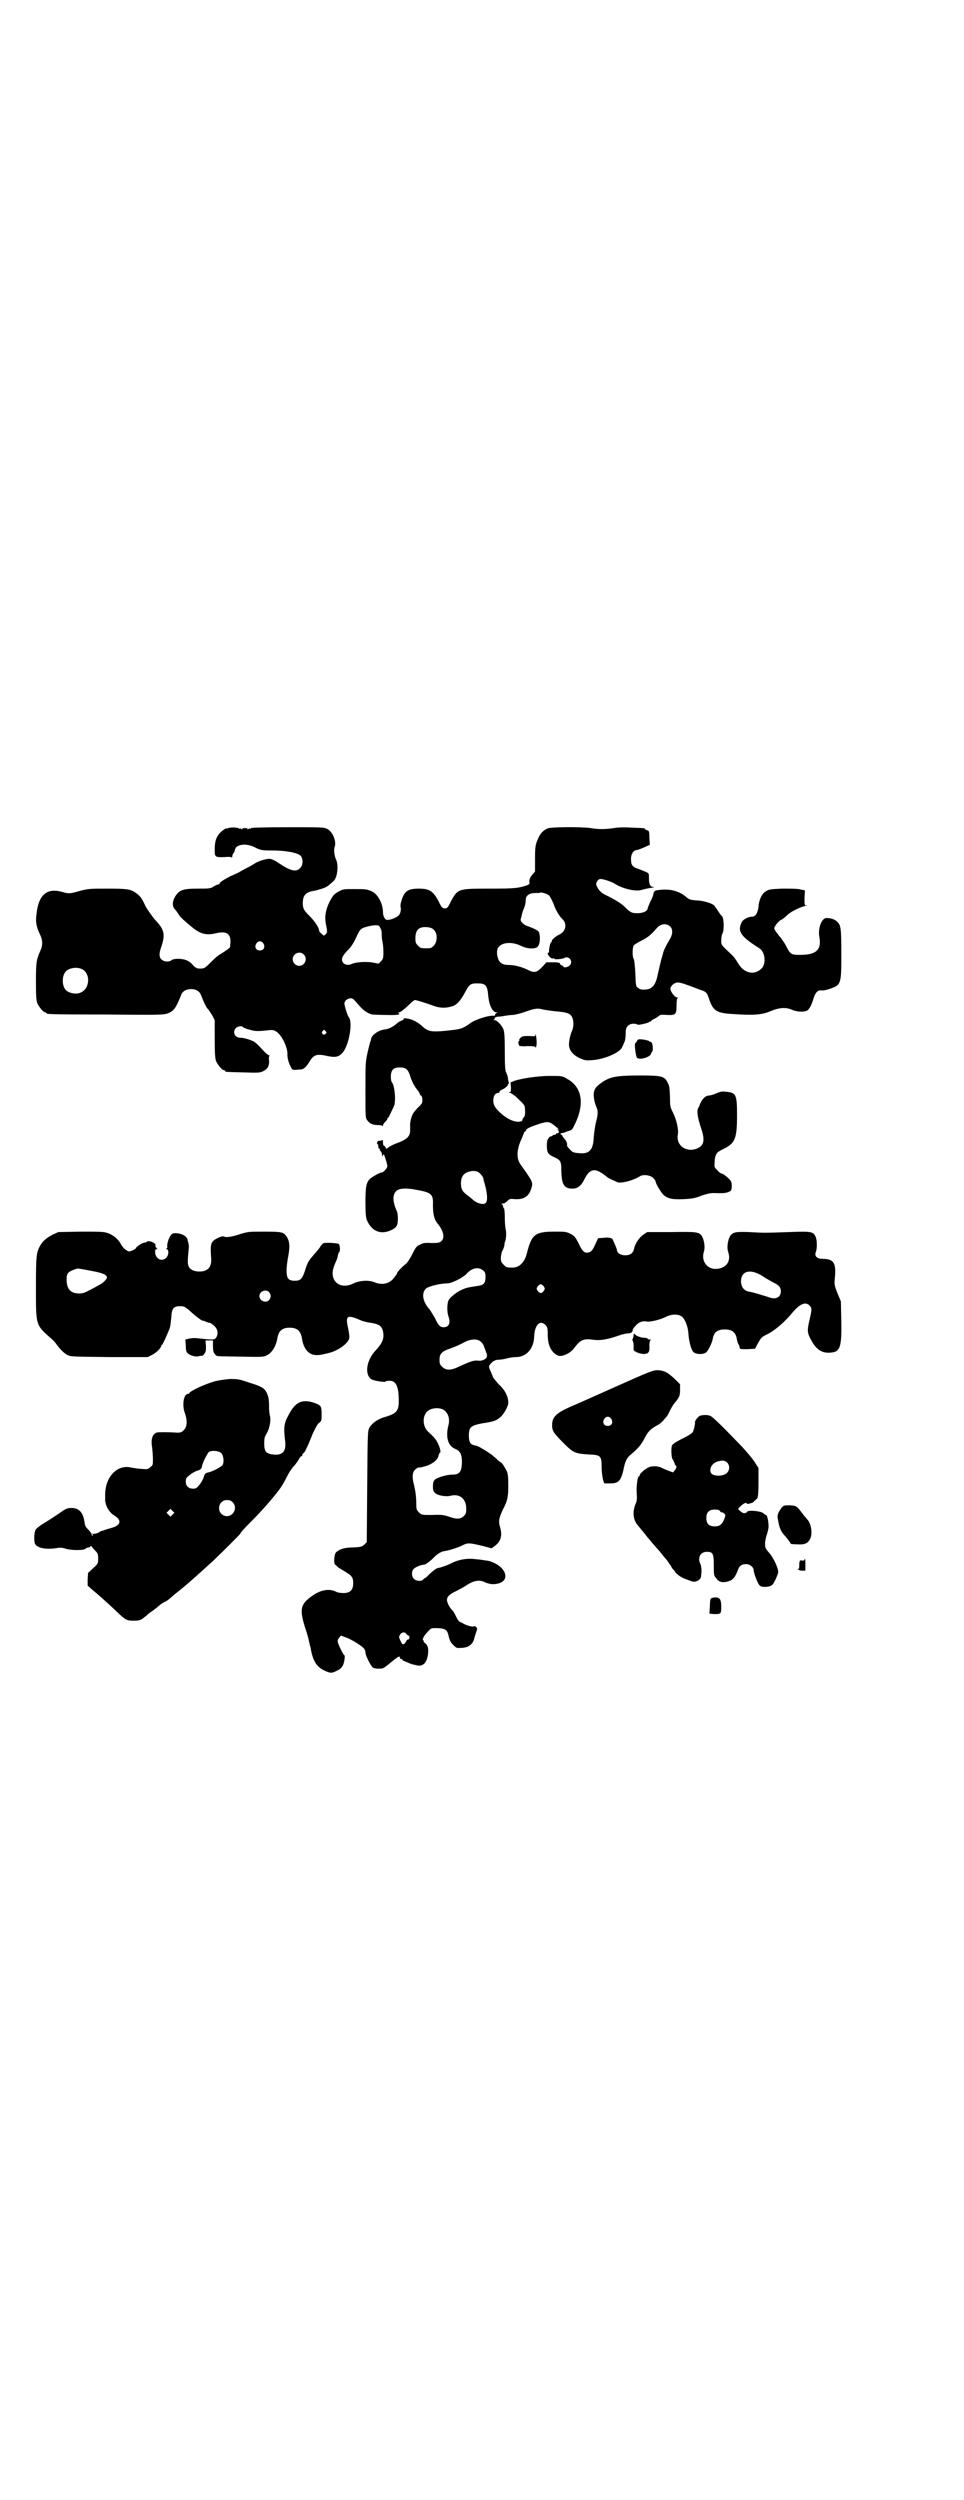<?xml version="1.0" standalone="no"?>
<!DOCTYPE svg PUBLIC "-//W3C//DTD SVG 20010904//EN"
 "http://www.w3.org/TR/2001/REC-SVG-20010904/DTD/svg10.dtd">
<svg version="1.0" xmlns="http://www.w3.org/2000/svg"
 width="1100pt" height="2850pt" viewBox="0 0 1100 2850"
 preserveAspectRatio="xMidYMid meet">
<g transform="translate(0,2850) scale(0.5,-0.5)"
fill="#000000" stroke="none">
<path d="M521 3812 c-2 -1 -5 -1 -5 -1 -1 1 -6 -3 -11 -7 -11 -10 -15 -21 -15
-41 0 -17 0 -18 24 -17 8 1 14 0 15 -1 0 -1 1 0 1 2 0 2 1 6 3 8 2 2 3 6 3 7
0 2 2 6 5 8 9 6 25 6 41 -2 12 -6 14 -7 39 -7 31 0 58 -5 65 -12 6 -6 6 -22
-1 -28 -9 -10 -22 -7 -50 12 -9 6 -16 9 -20 9 -8 0 -24 -5 -31 -9 -3 -2 -11
-7 -19 -11 -8 -4 -17 -9 -20 -11 -3 -1 -12 -6 -20 -9 -15 -8 -26 -15 -24 -17
1 0 0 -1 -1 -1 -2 0 -8 -2 -12 -5 -8 -5 -11 -5 -37 -5 -33 0 -41 -3 -50 -16
-8 -12 -9 -25 -1 -32 1 -1 3 -4 6 -8 4 -7 7 -11 30 -30 20 -17 33 -21 56 -16
23 6 34 0 34 -18 0 -5 -1 -11 -1 -13 -1 -3 -13 -11 -23 -17 -3 -1 -12 -9 -20
-17 -15 -15 -16 -16 -30 -15 -3 0 -8 3 -13 9 -4 5 -11 9 -14 10 -10 4 -29 4
-33 0 -7 -5 -18 -4 -24 2 -5 5 -5 13 -1 25 11 32 9 42 -15 67 -6 8 -15 20 -20
29 -9 20 -12 23 -23 31 -12 8 -19 9 -65 9 -37 0 -42 0 -61 -5 -25 -7 -25 -7
-43 -2 -35 9 -53 -9 -57 -54 -2 -15 0 -26 8 -43 7 -14 7 -26 0 -40 -8 -19 -9
-25 -9 -68 0 -33 1 -43 3 -49 4 -9 14 -21 18 -21 2 0 3 -1 3 -2 0 -2 1 -3 135
-3 115 -1 131 -1 140 2 15 5 20 11 33 44 3 7 11 12 22 12 11 0 19 -5 22 -12 8
-20 13 -31 17 -34 2 -2 6 -9 10 -15 l5 -10 0 -43 c0 -34 1 -44 3 -50 4 -9 14
-21 18 -21 2 0 3 -1 3 -2 0 -2 1 -2 42 -3 34 -1 37 -1 45 3 10 5 14 12 13 25
-1 5 0 9 1 10 1 0 1 1 -1 1 -2 0 -9 6 -16 14 -7 8 -15 15 -18 17 -10 5 -23 9
-31 9 -13 0 -19 12 -11 22 4 4 14 6 17 2 2 -2 14 -6 24 -8 7 -1 16 -1 32 1 9
1 13 1 18 -2 13 -7 27 -35 27 -52 -1 -9 4 -24 9 -32 3 -5 4 -5 23 -3 5 0 12 7
18 17 10 17 17 19 43 13 15 -3 23 -2 31 6 16 15 26 71 16 83 -3 3 -10 26 -10
31 0 6 7 12 14 12 5 0 7 -2 13 -9 15 -18 23 -24 36 -28 2 0 16 -1 31 -1 27 -1
35 1 30 4 -2 2 -2 2 1 2 3 0 10 6 19 14 8 8 15 14 17 14 3 0 26 -7 42 -13 13
-5 27 -6 40 -2 12 2 22 13 32 32 10 19 13 21 28 21 19 0 23 -4 25 -26 2 -24
10 -40 19 -40 3 0 3 -1 1 -1 -2 -1 -4 -3 -4 -4 0 -2 -1 -3 -2 -3 -11 2 -43 -8
-55 -17 -14 -10 -20 -13 -37 -15 -50 -6 -58 -5 -72 8 -5 5 -13 10 -19 13 -11
5 -24 7 -24 4 1 -2 -2 -3 -5 -4 -3 -1 -8 -4 -11 -7 -8 -7 -18 -12 -26 -13 -14
-1 -30 -12 -32 -21 0 -2 -1 -4 -1 -5 -1 -1 -4 -13 -7 -26 -5 -23 -5 -25 -5
-87 0 -60 0 -63 4 -68 6 -8 13 -11 24 -11 6 0 10 -1 11 -2 0 -1 1 -1 1 1 0 2
2 5 5 8 3 3 5 6 5 7 0 2 1 3 2 3 1 0 3 5 6 11 2 5 6 12 7 15 5 10 2 48 -5 55
-1 1 -2 7 -2 12 0 17 7 23 26 21 9 -1 13 -5 17 -16 5 -17 12 -29 20 -38 1 -2
3 -5 3 -6 0 -1 1 -3 3 -4 2 -1 3 -6 3 -10 0 -6 -1 -9 -9 -16 -5 -5 -11 -12
-13 -16 -4 -7 -7 -23 -6 -27 0 -1 0 -6 0 -10 0 -14 -7 -21 -32 -30 -5 -2 -12
-5 -16 -8 -7 -5 -7 -5 -8 -1 -1 2 -3 4 -4 4 -1 0 -2 3 -2 7 0 6 0 7 -3 5 -2
-1 -5 -1 -6 -1 -3 1 -6 -5 -4 -7 1 0 2 -2 2 -3 1 -8 1 -9 3 -8 2 1 2 1 1 -1
-1 -1 0 -3 2 -5 2 -2 3 -6 3 -9 0 -3 1 -4 1 -1 1 1 2 3 3 3 1 0 8 -22 8 -27 0
-4 -9 -14 -12 -14 -3 1 -23 -10 -28 -15 -8 -8 -10 -18 -10 -53 0 -25 1 -34 3
-40 11 -27 33 -35 57 -23 12 6 14 11 14 26 0 7 -1 14 -2 16 -10 21 -11 39 -1
47 6 6 23 7 47 2 33 -6 37 -10 36 -34 0 -21 3 -34 11 -43 13 -16 17 -32 8 -40
-4 -3 -6 -4 -22 -4 -14 1 -20 0 -25 -3 -9 -4 -10 -4 -20 -24 -5 -10 -11 -18
-13 -20 -6 -4 -20 -18 -21 -22 0 -1 -1 -3 -2 -4 -1 -1 -4 -5 -7 -9 -10 -11
-25 -14 -41 -8 -12 6 -35 5 -49 -2 -22 -11 -42 -4 -47 15 -2 10 -1 16 5 31 3
6 6 14 6 18 1 3 2 7 3 7 3 2 2 16 -1 19 -3 2 -34 4 -36 1 -1 -1 -4 -4 -6 -7
-1 -3 -9 -12 -16 -20 -11 -13 -13 -16 -18 -32 -7 -22 -11 -26 -24 -26 -15 0
-19 5 -19 24 0 8 2 23 4 33 4 21 3 33 -4 44 -7 10 -11 11 -51 11 -35 0 -37 0
-56 -6 -18 -6 -32 -8 -36 -5 -4 2 -22 -6 -26 -12 -4 -5 -5 -12 -3 -39 1 -19
-8 -29 -27 -29 -13 0 -22 5 -25 13 -2 6 -2 12 1 42 0 3 0 7 -1 10 -1 3 -2 6
-2 8 -2 7 -10 12 -21 14 -12 1 -12 1 -17 -4 -5 -6 -10 -22 -8 -28 0 -1 -1 -2
-2 -2 -2 0 -1 -1 1 -2 5 -3 4 -14 -2 -20 -11 -10 -26 -1 -25 16 0 2 1 4 3 4 3
0 3 0 0 3 -2 2 -3 4 -2 6 1 5 -15 12 -20 8 0 -1 -3 -2 -6 -2 -5 -1 -19 -10
-19 -13 0 -1 -4 -3 -8 -5 -8 -3 -8 -3 -14 1 -4 2 -9 8 -12 13 -5 11 -18 22
-31 26 -9 3 -18 3 -61 3 l-51 -1 -13 -6 c-15 -8 -22 -14 -29 -26 -8 -15 -9
-23 -9 -94 0 -88 -1 -85 35 -117 5 -4 10 -10 12 -13 7 -10 16 -19 24 -24 8 -4
10 -4 96 -5 l88 0 10 5 c10 5 21 16 21 21 0 1 1 2 2 2 1 0 14 28 18 40 1 4 2
14 3 23 1 20 5 25 20 25 9 0 12 -1 27 -15 10 -9 21 -17 24 -18 2 0 6 -1 9 -3
3 -1 6 -2 8 -2 1 0 6 -3 10 -7 8 -7 10 -18 4 -27 -4 -5 -7 -5 -43 -1 -6 1 -14
0 -19 -1 l-8 -2 1 -14 c0 -11 1 -14 5 -18 6 -5 18 -8 25 -6 3 1 6 1 7 1 0 -1
3 1 5 4 4 5 4 8 4 18 l-1 13 9 0 8 0 0 -10 c0 -14 1 -18 5 -22 4 -5 1 -4 59
-5 48 -1 51 -1 59 3 12 6 21 21 24 39 3 17 11 24 28 24 17 0 25 -7 28 -24 3
-22 14 -36 28 -38 9 -1 13 -1 36 5 21 6 42 22 44 33 1 4 -1 15 -3 25 -6 27 -1
29 29 16 4 -2 15 -5 24 -6 18 -3 24 -7 27 -19 3 -16 0 -25 -15 -42 -23 -23
-28 -57 -11 -68 6 -3 30 -7 31 -5 1 1 5 2 10 2 15 0 21 -13 21 -46 0 -24 -5
-29 -36 -38 -13 -4 -26 -14 -31 -23 -4 -8 -4 -11 -5 -135 l-1 -126 -6 -6 c-6
-5 -8 -5 -25 -6 -20 0 -31 -4 -39 -11 -5 -5 -6 -29 -1 -29 1 0 2 -1 2 -2 0 -1
7 -6 16 -11 20 -12 22 -15 22 -29 0 -15 -7 -22 -22 -22 -6 0 -12 1 -15 2 -16
9 -36 6 -56 -8 -27 -19 -30 -30 -17 -72 5 -15 9 -29 9 -32 1 -3 2 -7 2 -9 1
-2 2 -5 2 -7 5 -29 14 -43 32 -51 13 -6 16 -6 26 -1 12 5 17 12 19 25 1 6 1
11 0 11 -2 0 -14 24 -15 30 -1 3 0 7 3 10 l4 5 11 -4 c12 -4 38 -20 42 -26 2
-2 3 -6 3 -9 0 -6 11 -28 16 -33 3 -3 9 -4 22 -3 2 0 8 4 14 9 20 16 22 18 25
18 1 0 2 -1 2 -2 -1 -2 0 -3 2 -3 2 0 3 -1 3 -2 0 -1 2 -2 4 -3 3 -1 8 -3 12
-5 8 -3 9 -3 18 -5 14 -3 23 7 25 28 1 12 -1 18 -7 23 -2 1 -4 3 -3 4 1 1 0 2
-1 2 -3 0 0 8 5 14 14 16 12 14 28 14 18 -1 22 -4 25 -19 2 -8 4 -13 10 -19 7
-7 8 -8 18 -7 16 0 26 7 30 20 1 6 4 13 5 17 3 7 2 8 -1 11 -2 2 -4 2 -5 1 -1
-2 -16 2 -23 6 -2 1 -4 3 -6 3 -5 2 -7 5 -12 15 -2 5 -6 11 -7 12 -6 5 -13 18
-13 24 0 7 5 13 20 20 6 3 18 9 25 14 17 11 30 13 43 6 10 -4 19 -5 30 -2 25
7 18 34 -11 47 -9 4 -9 4 -23 6 -6 1 -14 2 -17 2 -19 3 -40 0 -59 -10 -8 -4
-22 -9 -29 -10 -4 -1 -10 -6 -17 -12 -6 -6 -11 -11 -12 -11 -1 0 -3 -1 -4 -3
-4 -5 -17 -4 -22 2 -5 6 -5 17 0 22 4 4 15 9 25 10 4 1 10 6 17 12 6 6 11 11
12 11 0 0 2 1 4 3 2 1 6 3 9 4 14 2 32 8 43 13 13 7 16 7 49 -1 l19 -5 8 6
c13 10 17 23 11 43 -4 13 -2 21 7 40 10 19 12 28 12 54 0 18 -1 27 -3 32 -4 8
-11 20 -14 21 -1 0 -6 4 -11 9 -5 4 -11 10 -14 11 -5 4 -26 17 -29 17 -1 1 -4
1 -7 2 -9 2 -12 8 -12 22 0 19 4 23 31 28 27 4 31 6 41 14 8 7 18 25 18 33 0
14 -8 30 -22 42 -5 6 -11 13 -13 16 -1 4 -4 10 -6 15 -4 9 -4 11 1 16 5 6 11
9 18 9 4 0 12 1 19 3 7 2 16 3 21 3 23 0 40 19 41 46 1 27 13 40 26 27 4 -4 5
-7 5 -22 0 -23 7 -39 22 -47 9 -5 29 4 38 16 15 20 21 23 48 19 14 -1 28 1 54
10 8 3 18 5 21 5 7 0 11 3 11 8 0 2 3 6 7 10 7 8 16 11 25 9 8 -1 26 3 40 9
15 8 30 9 39 3 8 -5 15 -23 16 -39 1 -17 6 -36 11 -42 5 -6 23 -7 30 -1 5 5
14 23 15 33 3 13 11 19 27 19 16 0 24 -6 27 -19 1 -6 2 -11 5 -16 1 -2 2 -5 2
-7 0 -3 3 -3 17 -3 l18 1 7 13 c7 12 8 14 23 21 17 9 39 28 56 49 17 20 30 25
39 15 5 -5 5 -9 -1 -34 -5 -22 -5 -28 4 -44 11 -21 24 -30 42 -29 24 1 28 10
27 71 l-1 46 -8 19 c-7 18 -7 20 -6 32 4 37 -2 46 -29 46 -12 0 -18 7 -14 16
3 8 3 27 -1 35 -5 11 -10 12 -60 10 -56 -2 -58 -2 -92 0 -30 1 -35 0 -42 -8
-6 -9 -9 -27 -5 -38 7 -21 -5 -37 -28 -38 -20 -1 -34 18 -28 38 4 11 1 29 -5
38 -7 8 -10 9 -69 8 l-55 0 -9 -6 c-9 -6 -19 -21 -21 -32 -2 -10 -9 -15 -20
-15 -10 0 -19 5 -19 12 0 3 -12 30 -12 27 0 -1 -1 -1 -2 0 -1 1 -8 2 -15 1
l-14 -1 -7 -15 c-5 -11 -8 -15 -13 -17 -10 -3 -15 0 -24 19 -8 16 -10 18 -19
23 -10 5 -13 5 -36 5 -45 0 -53 -6 -64 -51 -5 -19 -17 -31 -32 -31 -13 0 -15
0 -21 7 -6 6 -6 8 -6 17 1 6 2 13 4 15 1 2 3 7 4 11 0 4 1 9 2 10 2 7 3 19 1
27 -1 4 -2 17 -2 28 0 10 -1 20 -2 20 -1 1 -2 3 -2 5 0 2 -2 4 -3 5 -3 0 -2 1
2 1 3 0 8 2 11 6 5 5 6 5 18 4 22 -1 33 8 38 30 2 9 -1 14 -26 49 -10 14 -9
34 2 58 3 7 6 14 6 15 0 1 1 2 2 2 1 0 2 2 3 4 1 3 9 7 34 15 15 4 18 4 29 -4
11 -9 14 -12 10 -10 -3 2 -3 1 0 -2 3 -3 1 -7 -3 -7 -2 0 -3 -1 -3 -2 0 -2 -1
-2 -1 -1 -1 0 -4 0 -6 -2 -3 -2 -5 -3 -5 -2 0 1 -2 -1 -4 -4 -3 -3 -4 -8 -4
-16 0 -16 2 -20 14 -26 18 -8 19 -10 19 -33 1 -31 6 -40 26 -40 11 0 20 7 27
22 11 22 22 25 40 13 6 -4 11 -8 12 -9 1 -1 5 -3 9 -5 4 -2 10 -4 13 -6 8 -4
36 3 52 13 8 5 23 3 30 -3 3 -3 6 -7 6 -8 0 -5 13 -27 19 -32 10 -8 19 -10 45
-9 19 1 26 2 41 8 11 4 21 6 27 6 26 -1 30 0 38 4 3 2 4 5 4 12 0 9 -1 11 -9
19 -6 5 -11 9 -13 9 -2 0 -7 3 -11 8 -7 7 -7 7 -6 20 0 7 2 14 4 17 3 5 5 6
21 14 22 12 26 24 26 74 0 48 -2 52 -26 54 -7 1 -12 0 -17 -2 -10 -4 -14 -6
-23 -7 -8 -1 -16 -11 -20 -23 0 -1 -2 -4 -3 -6 -3 -6 -1 -22 7 -45 9 -27 7
-39 -8 -46 -25 -11 -50 6 -45 32 2 10 -3 33 -11 49 -7 14 -7 15 -7 37 -1 18
-1 24 -5 31 -7 15 -13 17 -61 17 -60 0 -73 -3 -95 -20 -12 -9 -15 -18 -12 -35
1 -7 4 -14 5 -17 4 -8 4 -17 -1 -35 -2 -8 -4 -23 -5 -33 -1 -30 -10 -40 -35
-37 -11 1 -14 2 -19 8 -4 4 -7 8 -7 9 1 5 -1 10 -6 16 -3 3 -5 6 -4 6 0 0 -1
1 -3 3 -2 2 -3 3 -2 3 1 0 3 0 5 1 2 0 7 2 12 4 8 2 10 3 15 14 24 48 18 87
-18 106 -10 6 -11 6 -39 6 -28 0 -73 -7 -84 -13 -2 -1 -4 -1 -4 -1 -1 1 -1 -4
0 -11 0 -11 0 -12 -3 -12 -3 0 -2 -1 2 -2 3 -1 8 -5 12 -8 20 -19 21 -20 21
-28 1 -11 0 -17 -3 -20 -2 -2 -3 -4 -3 -6 0 -3 -10 -5 -19 -2 -15 4 -33 18
-43 32 -8 12 -4 32 6 32 2 0 4 1 4 3 0 1 2 3 4 4 6 2 15 9 15 11 -1 1 0 2 1 2
1 0 1 2 1 5 -1 2 -2 7 -2 11 -1 4 -3 9 -4 11 -2 3 -3 14 -3 47 0 35 -1 45 -3
51 -4 10 -15 21 -20 21 -3 0 -3 0 -1 2 1 1 2 2 1 3 0 1 2 2 6 3 4 0 12 1 17 2
6 1 14 2 18 2 4 0 17 3 28 7 23 8 28 9 43 5 6 -1 19 -3 30 -4 24 -2 31 -5 35
-14 4 -9 3 -24 -1 -31 -4 -9 -8 -28 -6 -36 2 -10 11 -20 25 -26 12 -5 14 -5
28 -4 27 2 60 16 67 28 2 4 4 8 4 9 0 0 1 2 2 4 2 4 3 13 3 24 0 11 7 18 18
18 4 0 8 -1 9 -2 1 -2 26 4 27 6 0 1 1 2 2 1 1 -1 2 0 2 1 0 1 4 4 9 6 5 3 10
6 10 7 1 1 6 2 16 1 21 -1 23 1 23 22 0 11 1 16 3 17 1 0 0 1 -2 1 -5 0 -15
13 -15 20 0 6 9 14 17 14 6 0 18 -4 49 -16 16 -5 17 -6 23 -24 9 -25 17 -30
55 -32 43 -3 64 -2 83 6 21 9 36 10 50 4 11 -5 27 -6 35 -2 5 3 10 12 15 29 4
12 9 18 18 17 3 -1 11 1 17 3 28 9 28 11 28 80 0 60 -1 66 -10 74 -5 5 -14 8
-24 8 -11 0 -20 -24 -16 -44 5 -28 -7 -40 -43 -40 -22 0 -23 1 -33 20 -4 8
-10 16 -13 20 -4 4 -8 10 -11 14 -4 7 -4 7 0 13 2 4 7 9 11 12 5 2 12 8 17 13
8 7 28 17 41 20 4 0 4 1 0 1 -3 0 -3 2 -3 17 l1 17 -10 2 c-6 2 -21 2 -41 2
-28 -1 -32 -2 -38 -6 -9 -5 -16 -19 -17 -36 -2 -14 -7 -22 -15 -22 -8 0 -20
-6 -23 -12 -11 -21 -3 -33 40 -60 14 -9 16 -37 4 -47 -16 -15 -39 -10 -52 12
-4 7 -11 17 -16 21 -24 23 -23 21 -23 32 0 6 1 13 3 16 4 8 3 34 -1 39 -2 1
-6 7 -10 13 -4 6 -8 12 -10 13 -5 4 -25 10 -37 10 -14 1 -19 2 -25 8 -17 14
-37 19 -61 16 -11 -1 -12 -2 -14 -9 0 -3 -3 -11 -7 -18 -3 -7 -6 -14 -6 -15 0
-6 -10 -11 -23 -11 -13 0 -16 1 -31 16 -7 7 -28 19 -43 26 -9 4 -17 13 -20 22
-2 5 4 14 9 14 7 0 26 -6 35 -12 18 -11 47 -17 59 -13 4 1 11 3 17 4 9 1 15 3
9 3 -6 0 -9 7 -9 19 0 12 0 12 -7 15 -4 2 -12 5 -17 7 -14 4 -17 9 -17 23 0
11 6 20 13 20 2 0 10 3 17 6 l13 6 -1 16 c0 15 -1 16 -5 17 -3 1 -5 2 -5 3 0
2 -1 2 -29 3 -15 1 -31 1 -42 -1 -21 -3 -35 -3 -53 0 -20 3 -91 3 -99 -1 -9
-4 -16 -11 -21 -23 -6 -14 -7 -17 -7 -47 l0 -28 -7 -8 c-5 -7 -6 -10 -6 -15 1
-5 1 -6 -7 -9 -19 -6 -27 -7 -83 -7 -73 0 -73 0 -89 -29 -7 -15 -9 -16 -14
-16 -5 0 -7 1 -14 16 -13 24 -21 29 -46 29 -19 0 -28 -4 -34 -15 -4 -8 -8 -22
-7 -26 2 -6 0 -16 -4 -20 -6 -6 -23 -12 -28 -10 -4 1 -8 9 -8 17 0 20 -12 42
-26 48 -12 5 -14 5 -40 5 -24 0 -25 0 -36 -6 -10 -6 -12 -8 -20 -23 -10 -21
-12 -37 -7 -57 2 -12 2 -13 -2 -17 -4 -4 -4 -4 -9 1 -3 2 -6 6 -6 8 0 6 -10
21 -21 32 -13 13 -16 17 -16 30 0 18 7 25 25 28 4 0 12 3 19 5 10 3 14 6 27
18 8 8 11 36 5 48 -4 8 -6 24 -3 30 4 12 -5 34 -17 40 -8 4 -12 4 -90 4 -54 0
-83 -1 -84 -2 -2 -2 -3 -2 -3 -1 0 1 -2 0 -3 -1 -3 -2 -3 -2 -2 0 1 1 -1 2 -6
2 -5 0 -7 -1 -6 -2 1 -2 1 -2 -2 0 -1 1 -3 2 -3 1 0 -1 -1 -1 -2 0 -4 3 -20 3
-25 1z m730 -152 c3 -1 7 -9 12 -20 6 -17 13 -28 21 -36 11 -11 7 -28 -8 -35
-9 -4 -18 -13 -17 -15 1 -1 0 -2 -1 -2 -2 0 -5 -13 -5 -20 0 -2 0 -4 -1 -4 -4
0 -2 -5 3 -10 3 -3 6 -4 8 -3 2 0 3 0 2 -1 -1 -2 18 -1 23 2 11 6 21 -9 12
-17 -3 -4 -14 -6 -14 -3 0 1 -2 2 -4 3 -2 1 -4 2 -4 4 0 2 -4 3 -15 3 l-16 0
-10 -11 c-13 -13 -17 -14 -35 -5 -13 6 -28 10 -42 10 -13 0 -21 5 -24 17 -3 9
-2 20 2 24 9 11 31 12 50 3 12 -6 25 -8 35 -5 8 2 11 18 8 32 -1 6 -3 7 -15
13 -8 3 -15 6 -16 6 0 0 -4 2 -7 5 -5 5 -6 6 -3 15 1 6 3 13 5 17 3 8 4 10 5
22 0 9 8 15 21 15 6 0 12 0 12 1 2 1 13 -2 18 -5z m280 -74 c5 -7 4 -18 -4
-30 -7 -12 -13 -24 -14 -30 0 -1 -3 -10 -5 -18 -2 -8 -5 -22 -7 -30 -4 -22
-12 -33 -27 -34 -8 -1 -14 0 -18 4 -5 3 -5 5 -6 32 -1 16 -2 31 -4 34 -3 5 -3
24 0 30 1 2 9 7 17 11 16 8 23 14 35 28 10 12 24 13 33 3z m-666 3 c0 0 2 -2
3 -5 2 -3 3 -7 3 -10 0 -3 0 -10 1 -17 2 -7 3 -19 3 -28 0 -14 -1 -16 -6 -21
l-5 -5 -16 3 c-17 2 -38 0 -46 -4 -6 -3 -14 -2 -18 2 -7 8 -4 16 12 32 5 5 11
14 17 27 9 20 10 21 32 26 9 2 19 2 20 0z m126 -10 c8 -8 7 -27 -1 -35 -6 -6
-7 -6 -18 -6 -11 0 -12 0 -18 6 -5 5 -6 7 -6 17 0 20 9 27 28 25 8 -1 12 -3
15 -7z m-390 -30 c5 -8 1 -16 -8 -16 -9 0 -13 8 -8 16 2 3 5 5 8 5 3 0 6 -2 8
-5z m92 -25 c10 -9 3 -26 -10 -26 -8 0 -15 7 -15 15 0 13 16 20 25 11z m-507
-33 c21 -9 20 -45 -2 -54 -10 -5 -28 -1 -34 6 -9 10 -9 32 0 42 7 8 24 11 36
6z m557 -142 c3 -3 3 -3 0 -6 -4 -5 -11 1 -7 6 4 4 4 4 7 0z m353 -325 c3 -3
6 -7 7 -10 0 -3 3 -12 5 -20 4 -17 5 -31 1 -36 -4 -6 -20 -2 -29 6 -2 2 -7 6
-12 10 -13 9 -16 15 -16 28 0 14 5 22 16 26 11 4 22 3 28 -4z m-890 -221 c28
-5 38 -9 38 -16 0 -3 -8 -11 -13 -14 -2 -1 -12 -7 -22 -12 -15 -8 -19 -10 -28
-10 -20 0 -29 10 -29 32 0 15 3 18 25 25 1 0 14 -2 29 -5z m897 0 c4 -3 5 -6
5 -14 0 -15 -4 -19 -19 -21 -20 -3 -26 -4 -36 -9 -10 -4 -26 -17 -29 -23 -4
-7 -4 -27 -1 -36 6 -16 2 -26 -11 -26 -8 0 -12 5 -20 22 -5 8 -10 17 -12 19
-15 17 -19 36 -8 47 5 5 32 12 49 12 10 0 35 13 43 21 12 14 28 18 39 8z m635
-11 c7 -5 18 -11 25 -15 15 -7 19 -12 19 -21 0 -14 -12 -20 -29 -13 -13 4 -35
11 -43 12 -12 2 -18 10 -19 23 0 24 20 30 47 14z m-497 -25 c3 -5 3 -5 0 -10
-2 -3 -5 -5 -7 -5 -2 0 -5 2 -7 5 -3 5 -3 5 0 10 2 3 5 5 7 5 2 0 5 -2 7 -5z
m-627 -13 c5 -6 5 -12 0 -18 -7 -8 -22 -2 -22 9 0 11 15 17 22 9z m482 -112
c3 -2 7 -7 8 -10 1 -4 4 -10 5 -14 2 -4 3 -9 2 -12 -2 -5 -12 -10 -21 -8 -9 1
-19 -3 -41 -13 -20 -10 -31 -10 -40 -1 -5 5 -6 7 -6 16 0 13 5 19 23 25 14 5
21 8 36 16 12 6 27 7 34 1z m-86 -155 c12 -6 18 -21 13 -38 -6 -25 -1 -45 15
-52 13 -5 17 -14 16 -35 -1 -18 -6 -24 -22 -24 -13 0 -36 -7 -40 -12 -3 -3 -4
-7 -4 -15 0 -9 1 -11 6 -16 7 -5 25 -8 35 -5 21 5 36 -8 35 -32 0 -7 -1 -10
-5 -14 -8 -8 -17 -8 -34 -2 -12 4 -17 5 -39 4 -24 0 -24 0 -30 6 -5 5 -6 7 -6
19 0 18 -2 29 -5 43 -5 18 -4 29 2 35 3 3 6 5 8 5 22 2 44 14 46 28 1 3 2 6 3
6 3 0 0 12 -5 22 -4 8 -8 13 -21 25 -13 11 -15 34 -4 46 7 8 24 11 36 6z m-83
-512 c1 -1 3 -3 5 -4 4 -1 3 -9 -1 -9 -2 0 -3 -2 -4 -4 -1 -2 -3 -5 -5 -6 -3
-2 -4 -1 -8 7 -4 9 -4 9 -1 14 3 6 12 7 14 2z"/>
<path d="M1222 3342 c0 -5 0 -5 -14 -4 -13 0 -16 0 -20 -4 -2 -2 -4 -5 -3 -6
1 -1 0 -2 -1 -2 -2 0 -1 -6 1 -10 1 -1 9 -2 19 -1 15 0 18 -1 18 -3 0 -2 1 0
2 3 1 3 1 12 0 19 -1 7 -2 11 -2 8z"/>
<path d="M1454 3327 c-2 -3 -3 -5 -4 -5 -3 0 1 -32 4 -34 8 -5 30 2 32 10 0 2
1 3 2 4 3 2 2 18 -1 21 -2 2 -3 3 -3 2 0 -1 -1 -1 -2 1 -1 1 -7 3 -14 4 -11 1
-12 1 -14 -3z"/>
<path d="M1446 2656 c0 -3 -1 -6 -2 -8 -1 -2 -1 -4 0 -5 1 -2 2 -6 2 -10 0 -5
0 -9 0 -10 0 -4 12 -9 22 -10 12 0 15 4 14 19 0 7 1 11 2 12 2 1 2 2 -1 2 -3
0 -5 1 -5 2 0 1 -4 2 -8 2 -8 0 -20 5 -22 9 -1 1 -2 0 -2 -3z"/>
<path d="M1404 2538 c-47 -21 -94 -42 -104 -46 -31 -14 -40 -23 -40 -41 0 -13
3 -18 26 -41 22 -22 26 -24 57 -26 28 -1 30 -3 30 -29 0 -11 2 -23 3 -28 l3
-9 14 0 c18 0 24 5 30 32 4 20 8 27 17 34 15 13 23 21 31 37 8 16 15 22 30 30
6 3 12 9 21 20 1 1 4 7 7 13 3 6 8 15 12 19 10 12 11 16 11 29 l0 12 -12 12
c-16 15 -25 20 -40 20 -10 0 -20 -4 -96 -38z m-9 -73 c5 -8 1 -16 -8 -16 -9 0
-13 8 -8 16 2 3 5 5 8 5 3 0 6 -2 8 -5z"/>
<path d="M491 2551 c-25 -7 -56 -22 -59 -27 0 -1 -2 -2 -3 -2 -10 0 -14 -26
-7 -44 6 -17 5 -31 -2 -38 -6 -6 -8 -7 -21 -6 -15 1 -38 1 -41 0 -10 -3 -14
-15 -11 -33 1 -8 2 -20 2 -28 0 -12 0 -14 -6 -18 -5 -5 -7 -5 -19 -4 -7 0 -18
2 -24 3 -32 8 -59 -20 -60 -60 0 -8 0 -15 0 -16 0 -1 1 -3 1 -5 2 -10 10 -22
18 -27 19 -11 18 -23 -3 -29 -6 -2 -15 -4 -19 -6 -4 -1 -8 -2 -9 -3 -2 -3 -14
-6 -16 -5 -2 1 -3 1 -1 -1 2 -3 2 -3 0 -3 -1 0 -2 1 -2 4 -1 2 -4 6 -8 10 -5
5 -7 8 -8 16 -3 23 -13 33 -30 33 -9 0 -12 -1 -29 -13 -10 -7 -26 -17 -34 -22
-9 -5 -17 -12 -19 -15 -3 -6 -4 -26 -1 -32 5 -9 23 -13 46 -10 11 2 15 2 24
-1 14 -4 41 -4 45 0 2 2 5 3 7 3 2 0 4 1 5 3 1 1 1 1 2 -1 1 -1 4 -5 8 -9 6
-6 7 -8 7 -18 0 -11 0 -12 -11 -22 l-12 -11 -1 -15 0 -14 10 -9 c10 -8 34 -29
56 -50 21 -20 23 -21 39 -21 12 0 15 1 21 5 4 3 7 6 8 6 0 1 7 7 15 12 8 6 14
11 15 12 1 1 5 4 10 7 5 2 11 6 13 8 2 2 9 8 14 12 28 22 54 46 86 75 21 20
63 62 62 62 -2 0 9 12 29 32 18 18 42 45 58 66 4 5 11 16 15 24 8 16 13 24 21
33 3 3 7 9 10 14 2 4 5 7 6 7 1 0 2 1 2 3 0 1 1 4 3 4 3 2 12 22 21 45 5 10 9
19 13 23 7 5 7 7 7 19 0 21 -1 22 -18 28 -28 9 -43 1 -59 -31 -9 -17 -10 -26
-6 -59 2 -22 -7 -31 -29 -28 -15 2 -19 7 -19 25 0 12 1 15 5 22 7 11 11 31 8
41 -1 4 -2 13 -2 21 0 16 -1 23 -6 33 -6 10 -11 13 -40 22 -23 8 -26 8 -44 8
-11 -1 -25 -3 -33 -5z m14 -164 c5 -5 7 -20 3 -27 -2 -4 -25 -16 -33 -17 -6
-1 -9 -5 -10 -11 -1 -3 -5 -11 -9 -16 -7 -9 -9 -10 -15 -10 -11 0 -17 6 -17
16 0 7 1 9 10 16 5 4 13 8 16 9 6 1 10 4 11 10 1 8 13 31 16 33 8 4 23 2 28
-3z m26 -112 c13 -13 0 -36 -18 -31 -20 6 -16 36 5 36 6 0 9 -1 13 -5z m-137
-28 l-5 -5 -4 4 -5 5 4 4 5 5 4 -4 5 -5 -4 -4z"/>
<path d="M1597 2472 c-4 -2 -11 -11 -11 -14 1 -4 -3 -20 -5 -23 -2 -3 -10 -8
-18 -12 -16 -8 -27 -14 -29 -18 -3 -4 -2 -29 1 -32 1 -1 3 -5 4 -8 1 -3 2 -6
3 -6 3 -2 2 -6 -2 -11 l-4 -5 -11 4 c-5 2 -12 5 -14 6 -6 4 -18 5 -27 3 -8 -2
-24 -15 -24 -19 0 -2 -1 -3 -2 -3 -3 0 -6 -23 -5 -38 1 -12 1 -17 -3 -26 -7
-18 -5 -36 6 -48 2 -3 12 -14 21 -26 10 -12 21 -25 26 -30 4 -5 10 -12 12 -15
3 -3 8 -9 11 -14 3 -4 6 -8 6 -9 0 0 2 -4 5 -7 3 -3 5 -5 4 -5 -1 0 2 -3 7 -7
8 -6 13 -8 30 -14 9 -4 22 3 22 12 0 2 1 8 1 12 0 4 -1 11 -2 14 -8 15 -1 29
14 29 14 0 16 -4 16 -31 0 -22 0 -23 6 -30 7 -9 15 -10 28 -6 10 3 15 10 20
23 4 12 9 16 20 16 8 0 17 -7 17 -14 0 -6 9 -30 13 -34 4 -5 15 -5 25 -2 5 2
7 5 12 15 3 7 6 14 6 17 0 9 -10 31 -20 43 -9 10 -10 12 -10 22 0 5 2 15 4 20
2 6 4 14 4 19 0 11 -3 26 -6 26 -1 0 -4 2 -6 4 -5 5 -36 8 -37 3 -2 -3 -8 -4
-12 -1 -1 1 -4 3 -6 5 -3 2 -3 3 2 8 7 7 15 11 15 7 0 -2 14 1 16 4 1 2 3 3 3
3 1 0 2 1 2 2 -1 0 0 1 1 1 4 0 5 12 5 41 l0 30 -9 14 c-5 8 -18 23 -28 34
-50 52 -68 69 -73 71 -7 3 -19 2 -24 0z m62 -106 c7 -7 7 -18 -1 -25 -8 -7
-28 -7 -34 -1 -7 8 -1 22 11 27 11 4 19 4 24 -1z m-16 -111 c1 -2 3 -3 4 -3 2
0 4 -1 6 -3 3 -3 3 -4 0 -12 -5 -13 -11 -17 -22 -17 -13 0 -19 6 -19 19 0 15
8 21 25 19 3 0 6 -2 6 -3z"/>
<path d="M1785 2264 c-8 -10 -12 -18 -10 -26 3 -19 6 -28 14 -37 4 -4 12 -14
16 -21 1 0 7 -1 15 -1 16 -1 24 2 29 13 6 12 2 36 -7 44 -1 2 -6 7 -9 11 -15
20 -15 20 -30 21 -13 0 -14 0 -18 -4z"/>
<path d="M1836 2144 c0 -2 -2 -2 -5 -2 -6 2 -7 -1 -7 -12 0 -6 -1 -8 -2 -7 -2
1 -2 1 -1 -1 2 -2 6 -3 10 -3 l7 0 0 13 c0 8 0 14 -1 14 -1 0 -1 -1 -1 -2z"/>
<path d="M1622 2055 c-1 -1 -2 -9 -2 -18 l-1 -16 12 -1 c14 0 15 1 15 16 0 17
-3 22 -13 22 -5 0 -9 -1 -11 -3z"/>
</g>
</svg>
